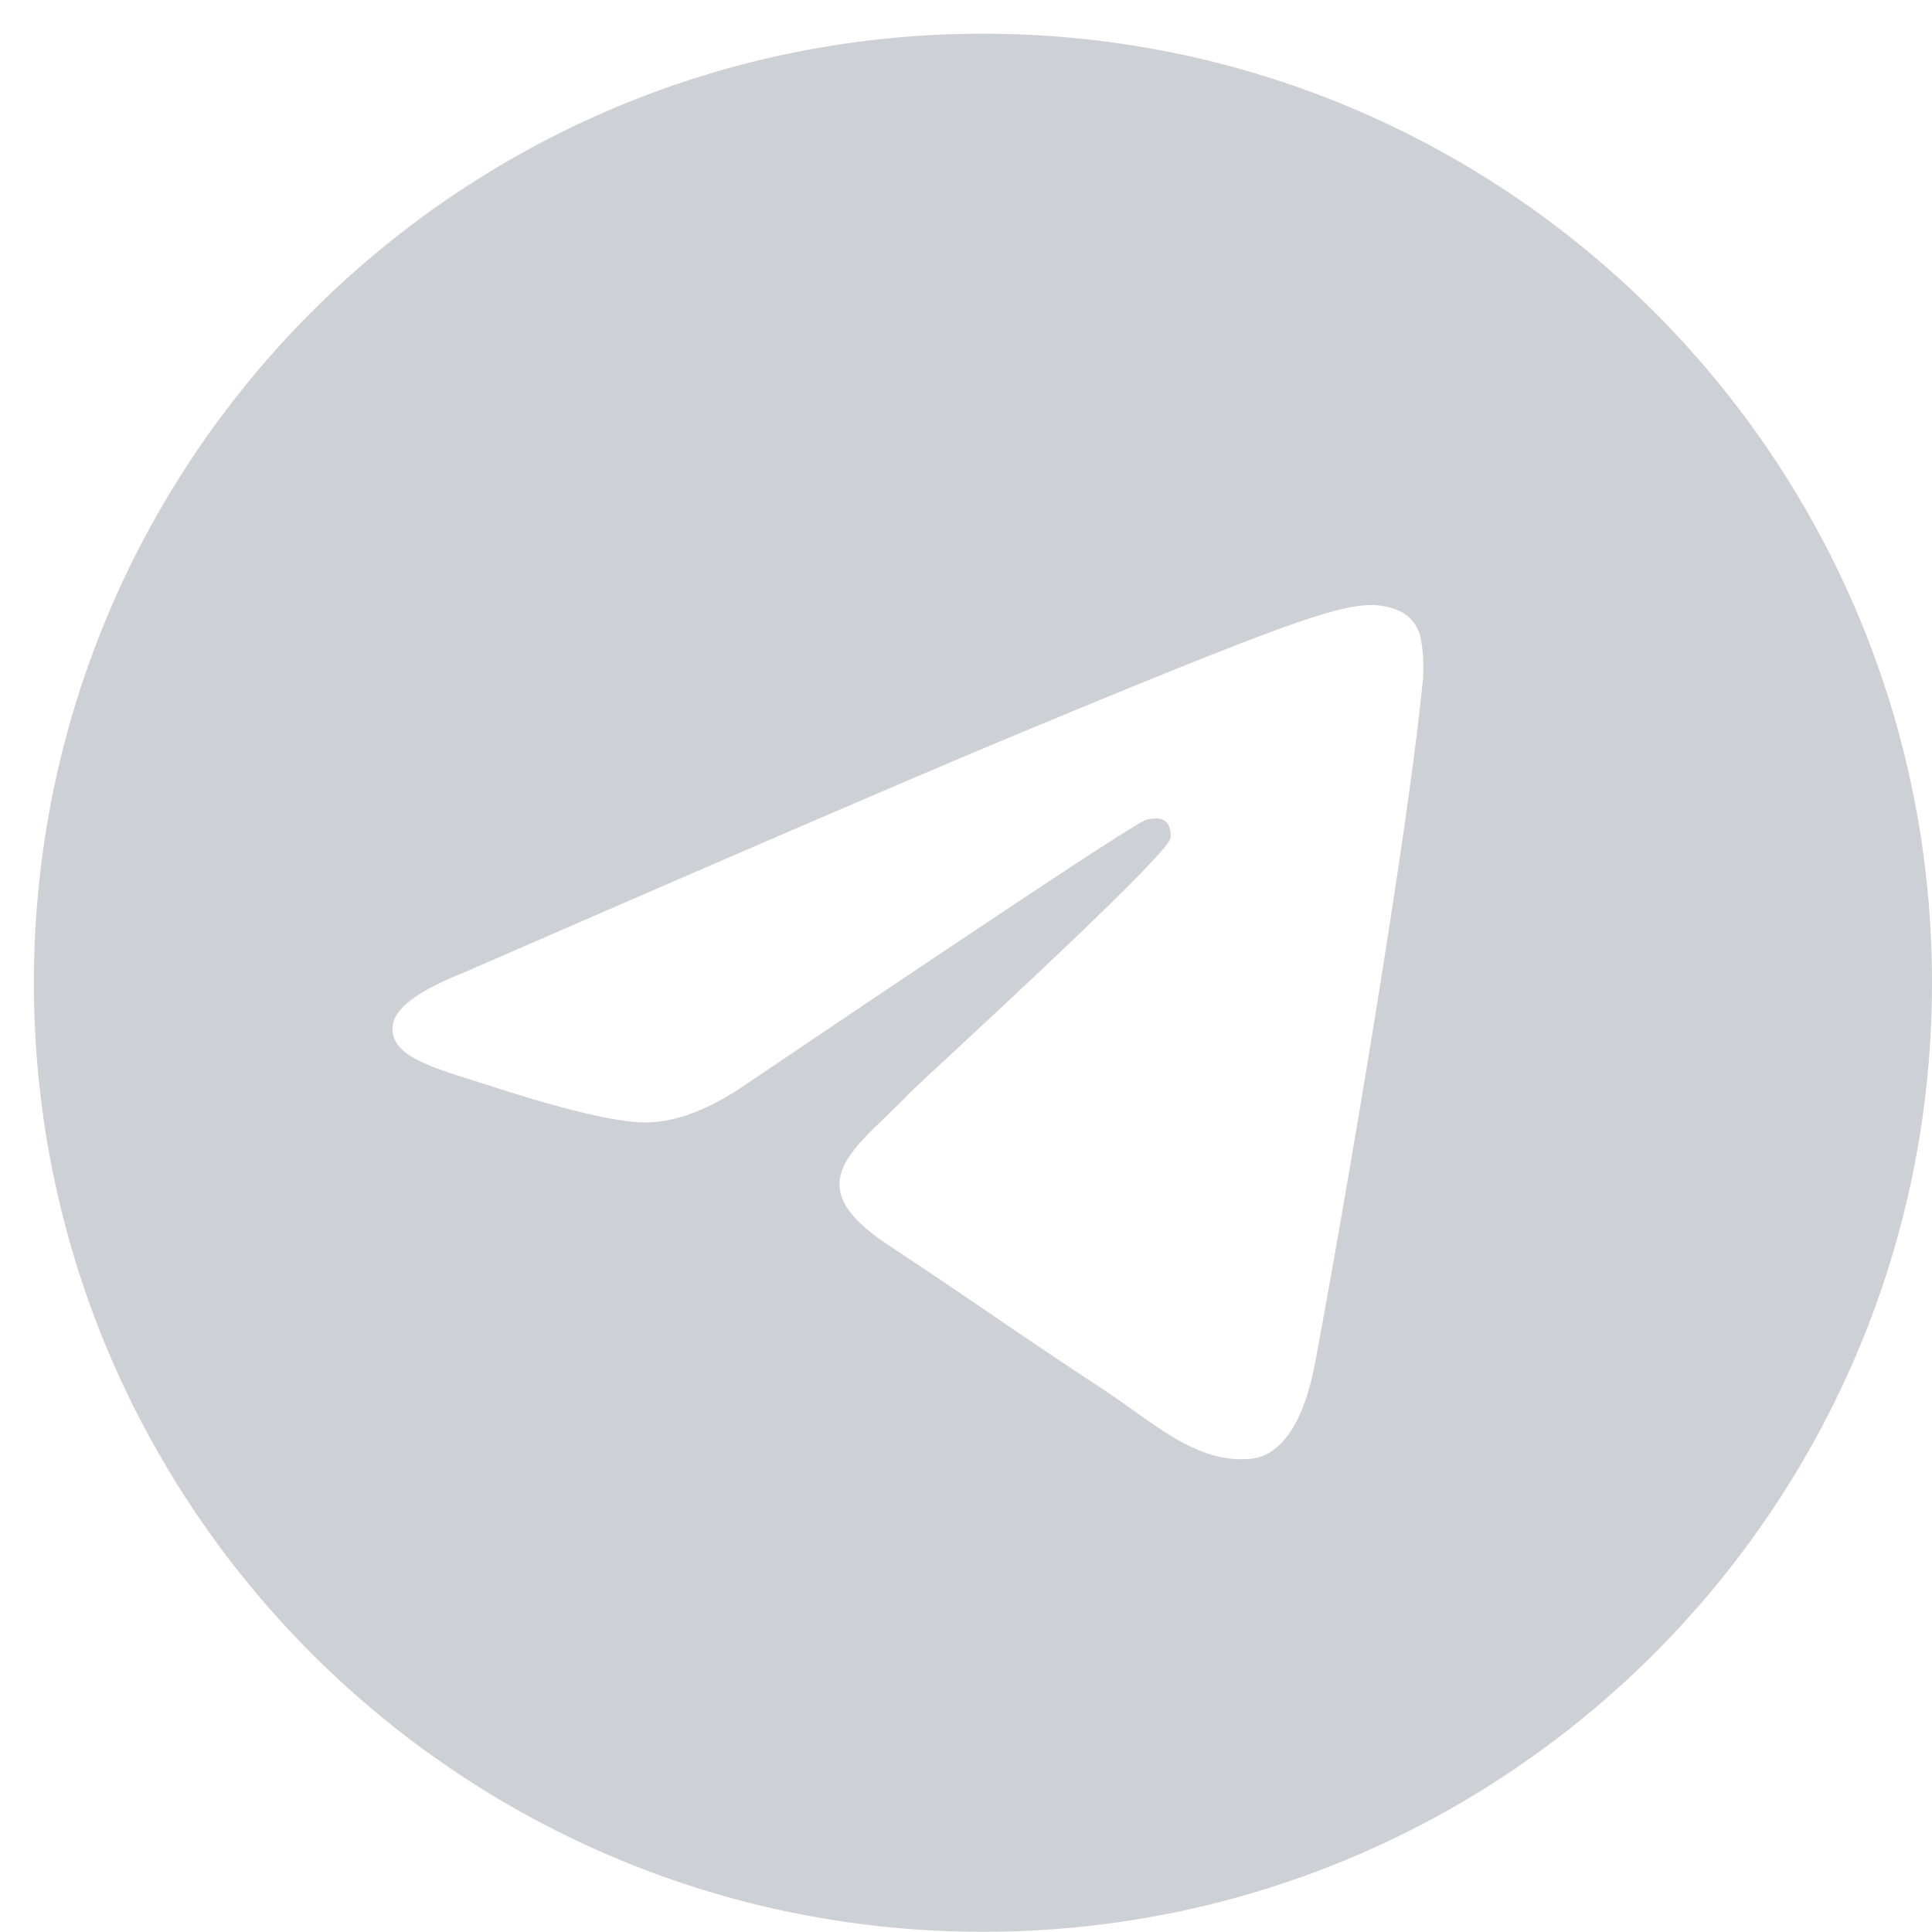 <svg width="38" height="38" fill="none" xmlns="http://www.w3.org/2000/svg"><g clip-path="url(#clip0_162_2673)"><path fill-rule="evenodd" clip-rule="evenodd" d="M38 19.33c0 10.308-8.358 18.666-18.667 18.666C9.025 37.996.667 29.638.667 19.33.667 9.02 9.025.663 19.333.663 29.643.663 38 9.021 38 19.33zm-17.998-4.886c-1.815.754-5.444 2.318-10.885 4.688-.884.352-1.348.695-1.39 1.031-.071.57.641.794 1.609 1.097.132.042.269.084.409.13.954.31 2.235.673 2.901.687.605.012 1.28-.237 2.025-.747 5.084-3.433 7.708-5.167 7.873-5.205.117-.026.279-.06.387.038.11.096.098.28.087.33-.071.3-2.862 2.896-4.308 4.24-.451.418-.77.715-.836.784-.146.15-.295.295-.438.434-.887.852-1.55 1.493.037 2.538.762.503 1.372.918 1.98 1.332.664.453 1.327.904 2.186 1.467.218.143.426.29.63.436.773.552 1.468 1.046 2.327.969.498-.047 1.014-.515 1.275-1.914.618-3.307 1.834-10.469 2.116-13.421a3.286 3.286 0 00-.031-.734.787.787 0 00-.268-.506c-.222-.182-.567-.22-.723-.218-.702.013-1.778.388-6.963 2.544z" fill="#838A94" fill-opacity=".4"/></g><defs><clipPath id="clip0_162_2673"><path fill="#838A94" transform="translate(.667 .663)" d="M0 0h37.333v37.333H0z"/></clipPath></defs></svg>